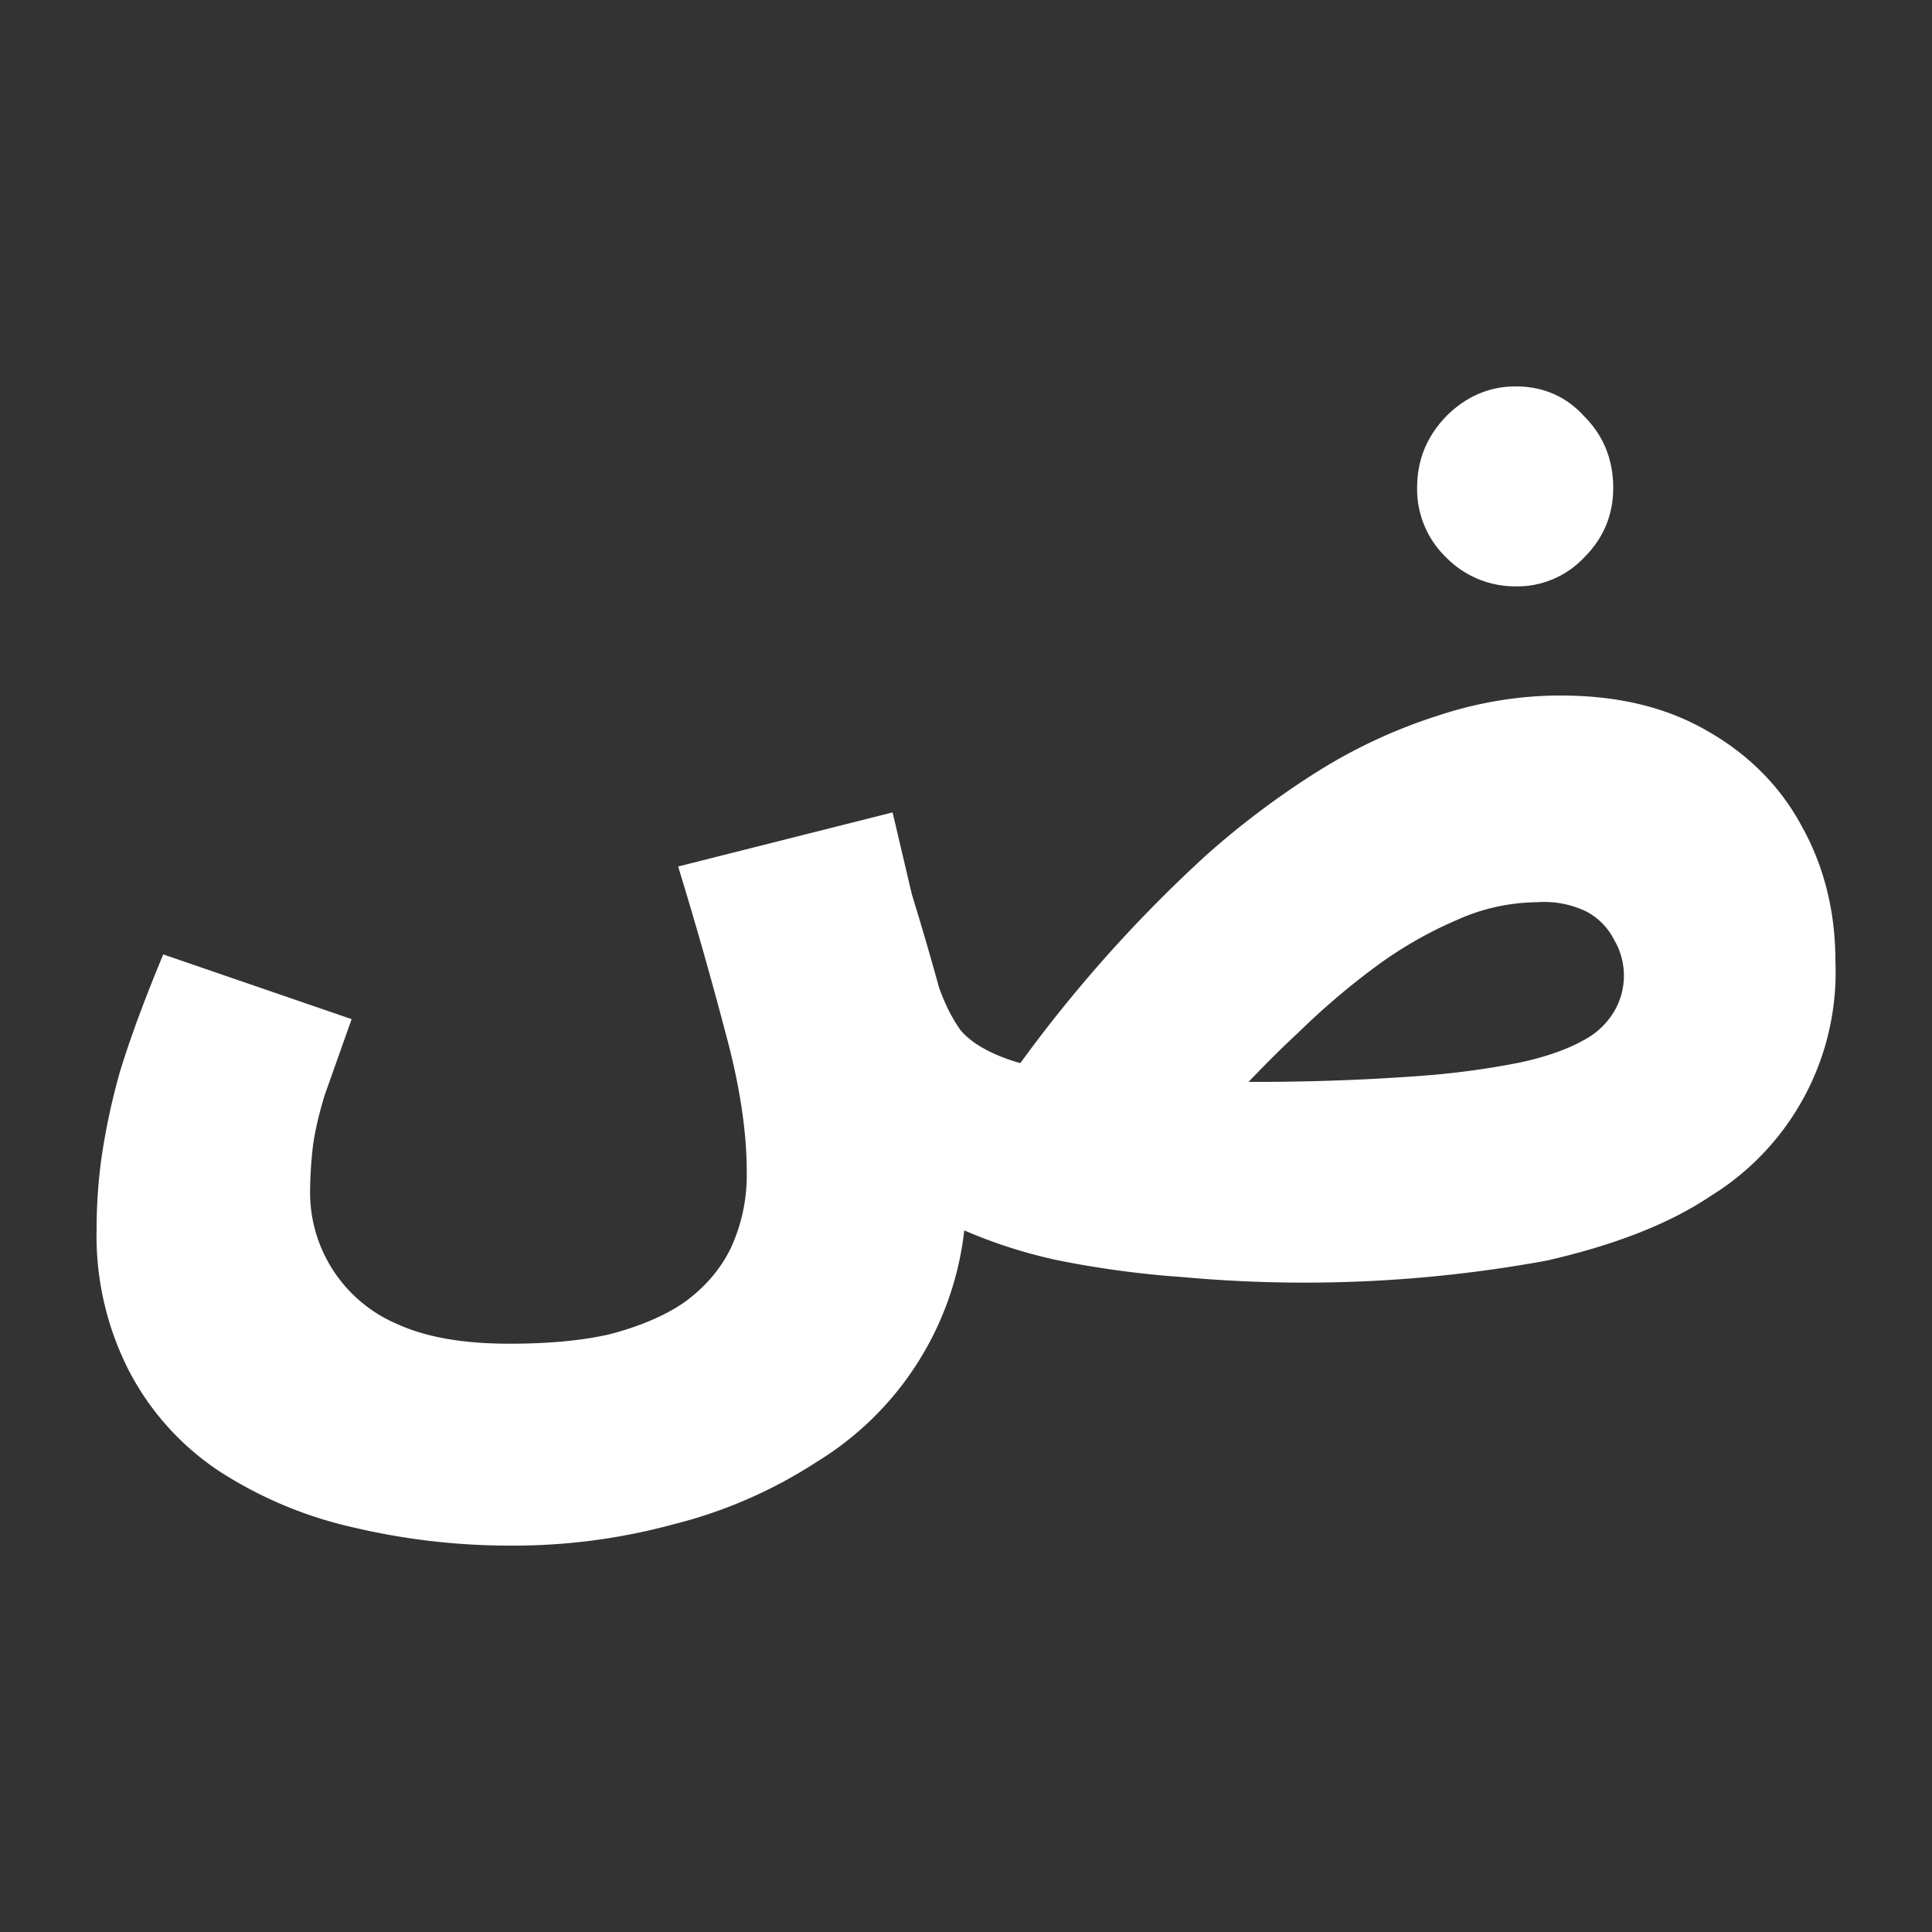 <?xml version="1.0" encoding="UTF-8"?>
<svg xmlns="http://www.w3.org/2000/svg" width="20" height="20" viewBox="0 0 20 20"><rect x="0" y="0" width="20" height="20" fill="#333333" stroke="none"/><g fill="#fff">
	<title>
		bold
	</title>
	<path d="M5.3 16a7.04 7.04 0 0 1-1.65-.19 4.27 4.27 0 0 1-1.38-.58 2.79 2.79 0 0 1-.93-1.03A3.07 3.07 0 0 1 1 12.72a5.4 5.4 0 0 1 .05-.73 6.97 6.97 0 0 1 .19-.89c.1-.33.25-.74.45-1.22l1.95.67-.28.79c-.06.2-.1.37-.12.52a4.3 4.3 0 0 0-.03.48 1.48 1.48 0 0 0 .91 1.37c.31.14.7.2 1.15.2.4 0 .75-.03 1.05-.1.3-.08.57-.19.78-.34.2-.15.36-.33.47-.56a1.8 1.8 0 0 0 .16-.79c0-.4-.07-.88-.22-1.43a43.94 43.94 0 0 0-.49-1.72l2.22-.56.2.85a32.58 32.58 0 0 1 .28.96c.06.17.13.31.22.44.1.12.26.22.48.3.22.08.55.14.97.18a22.63 22.63 0 0 0 3.28 0 8.45 8.45 0 0 0 1.06-.14c.28-.06.5-.14.66-.23a.8.8 0 0 0 .32-.3.73.73 0 0 0 0-.74.68.68 0 0 0-.28-.29 1 1 0 0 0-.52-.1 2.05 2.05 0 0 0-.82.18 4.18 4.18 0 0 0-.84.48 7.54 7.54 0 0 0-.8.68c-.27.25-.51.5-.75.76l-2.22-.32a14.33 14.33 0 0 1 2.01-2.27 8.7 8.7 0 0 1 1.16-.87 5.45 5.45 0 0 1 1.23-.57c.42-.14.85-.21 1.27-.21.6 0 1.1.12 1.53.37.42.24.75.57.97.98.23.41.35.88.35 1.4a2.72 2.72 0 0 1-1.29 2.43c-.43.29-1 .51-1.7.67a13.88 13.88 0 0 1-3.77.17 10 10 0 0 1-1.32-.18 5.19 5.19 0 0 1-1.15-.4 1.57 1.57 0 0 1-.69-.64l.92.5a3.23 3.23 0 0 1-1.54 2.63 4.9 4.9 0 0 1-1.49.65A6.29 6.29 0 0 1 5.3 16Zm10.39-9.93a1 1 0 0 1-.72-.3.98.98 0 0 1-.3-.72c0-.29.1-.53.3-.74.2-.2.44-.31.72-.31s.52.1.71.31c.2.2.3.45.3.74 0 .28-.1.52-.3.72a.95.95 0 0 1-.71.3Z"/>
</g></svg>
